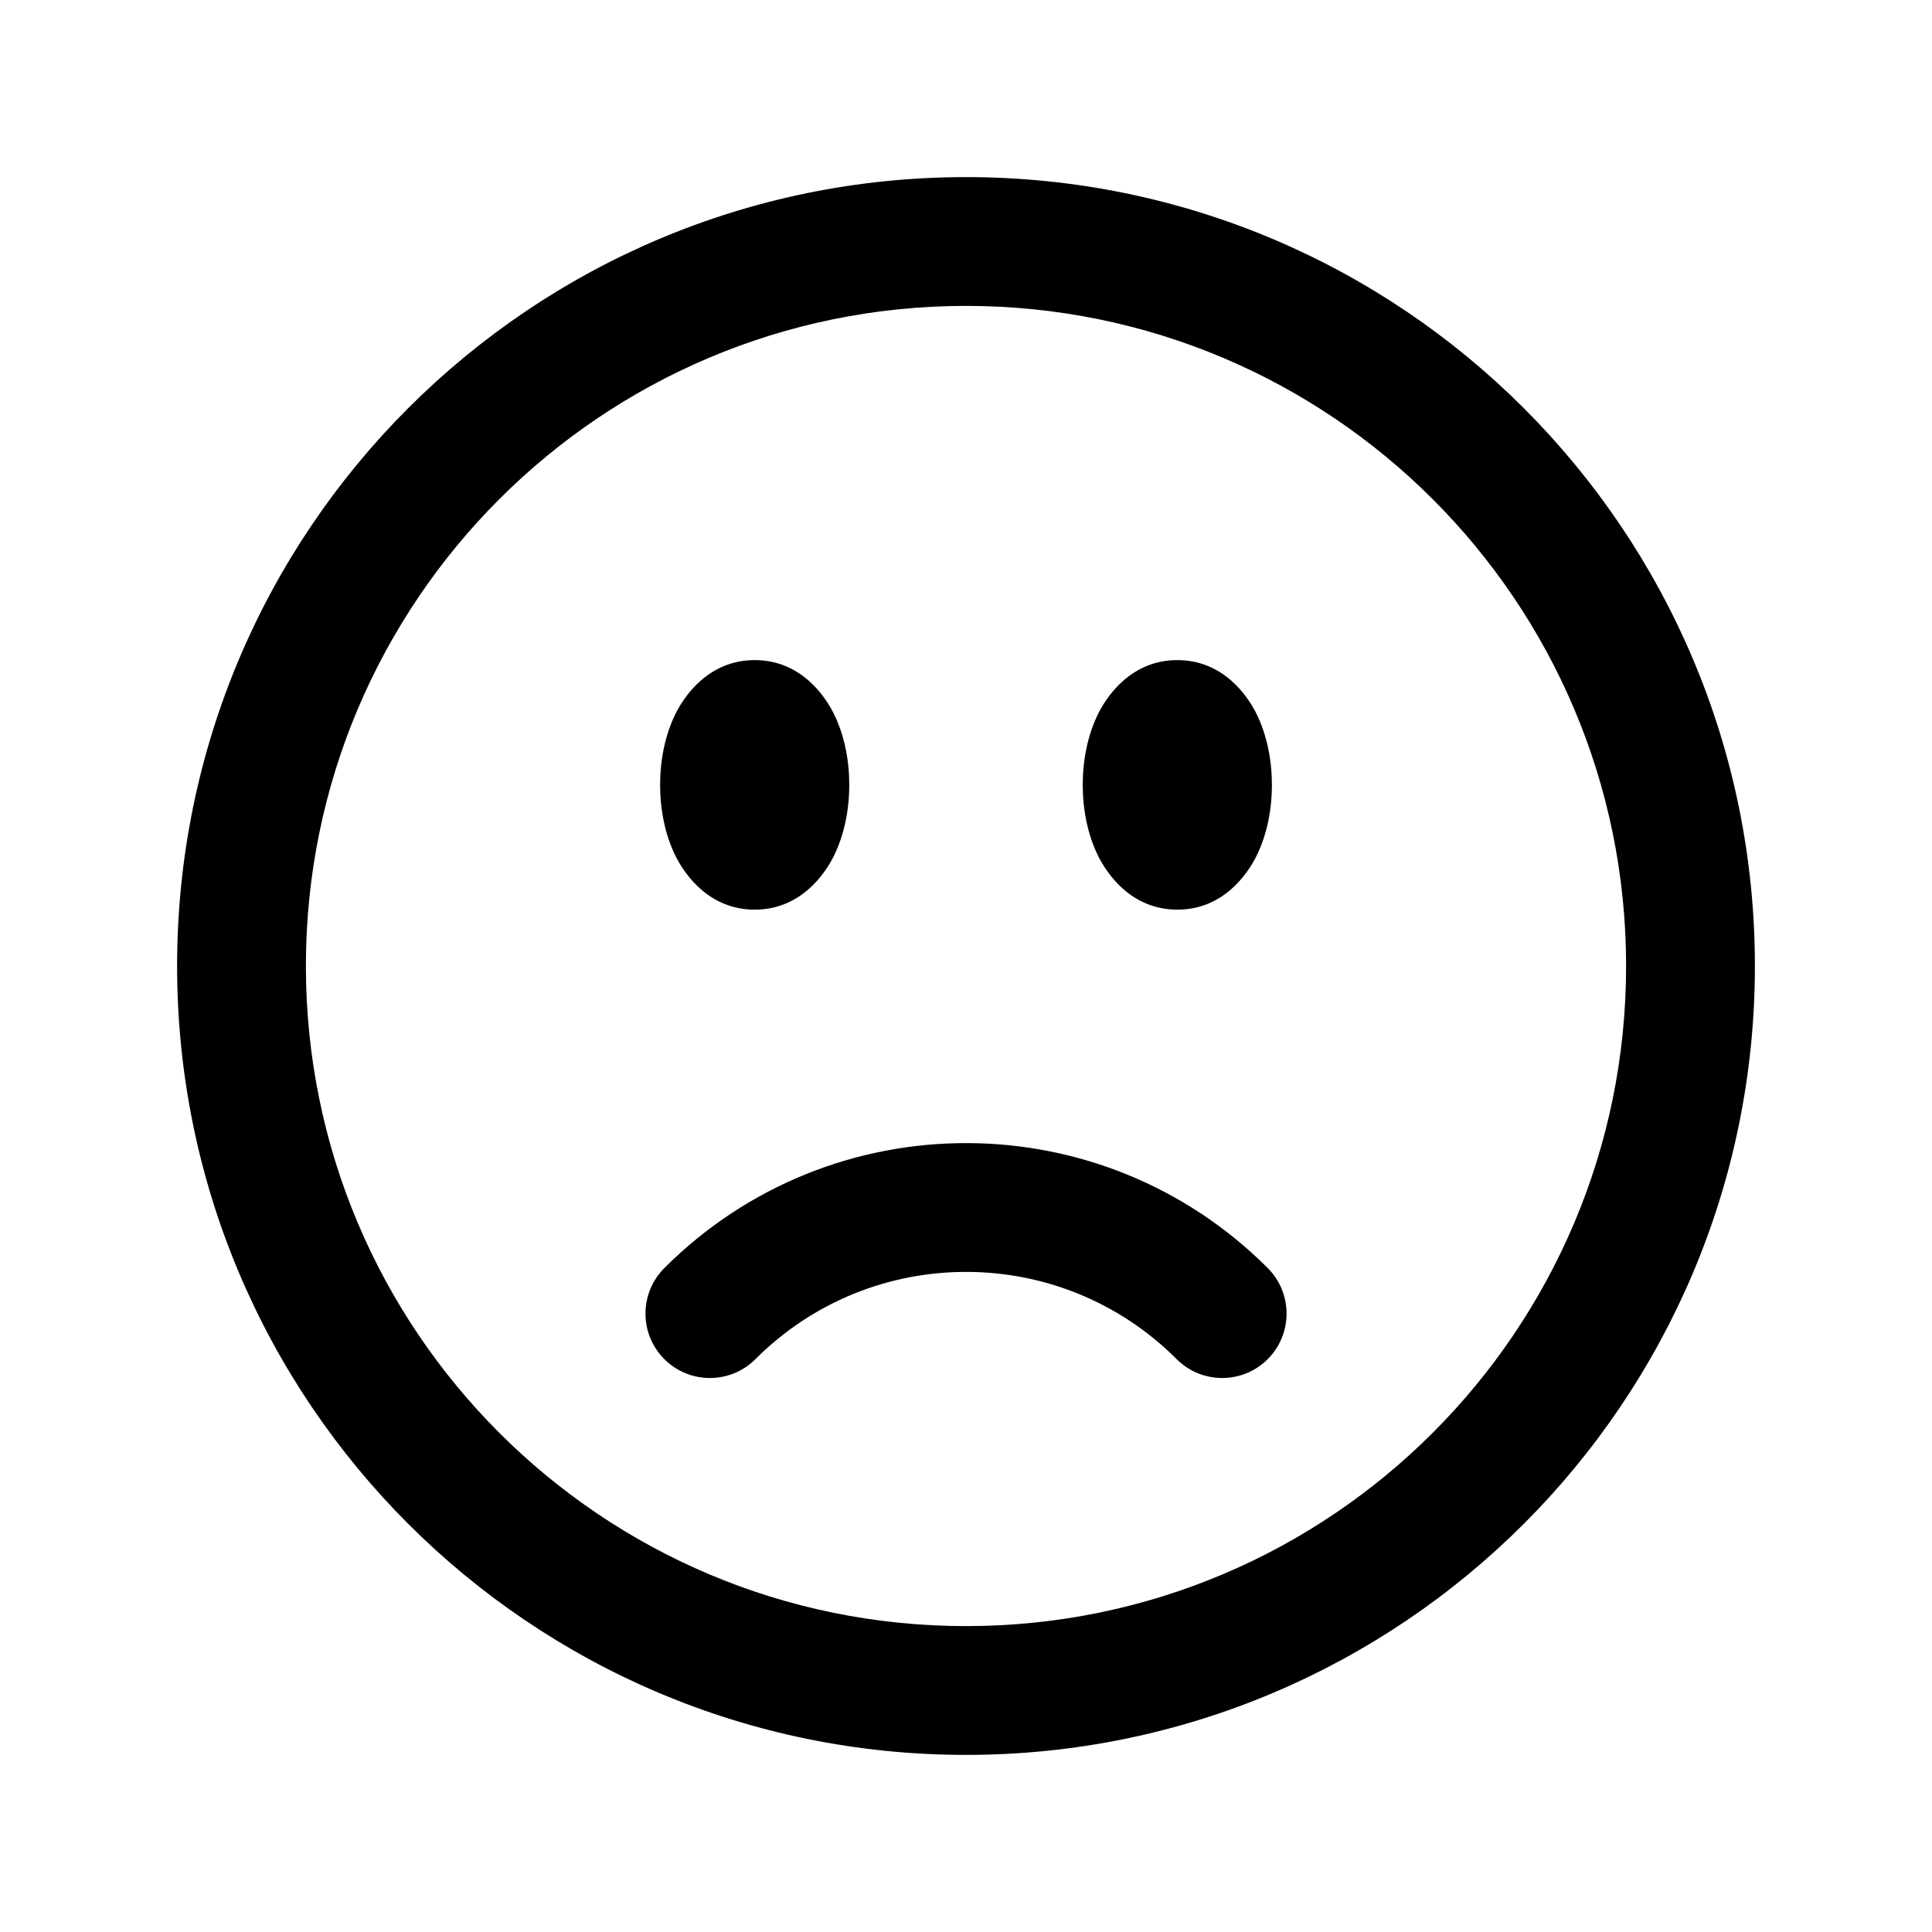 <svg viewBox="0 0 24 24" fill="none" xmlns="http://www.w3.org/2000/svg">
<path fill-rule="evenodd" clip-rule="evenodd" d="M12 3.8C7.471 3.8 3.8 7.471 3.8 12C3.8 16.529 7.471 20.2 12 20.2C16.529 20.2 20.2 16.529 20.2 12C20.2 7.471 16.529 3.8 12 3.8ZM2.2 12C2.2 6.588 6.588 2.2 12 2.2C17.412 2.2 21.8 6.588 21.8 12C21.8 17.412 17.412 21.8 12 21.8C6.588 21.8 2.2 17.412 2.2 12ZM8.394 8.862C8.505 8.641 8.805 8.2 9.375 8.2C9.945 8.2 10.245 8.641 10.356 8.862C10.49 9.131 10.55 9.446 10.55 9.75C10.55 10.054 10.49 10.37 10.356 10.638C10.245 10.859 9.945 11.3 9.375 11.3C8.805 11.3 8.505 10.859 8.394 10.638C8.26 10.37 8.2 10.054 8.2 9.75C8.2 9.446 8.26 9.131 8.394 8.862ZM13.644 8.862C13.755 8.641 14.055 8.2 14.625 8.2C15.195 8.2 15.495 8.641 15.606 8.862C15.74 9.131 15.8 9.446 15.8 9.75C15.8 10.054 15.74 10.37 15.606 10.638C15.495 10.859 15.195 11.3 14.625 11.3C14.055 11.3 13.755 10.859 13.644 10.638C13.51 10.37 13.45 10.054 13.45 9.75C13.45 9.446 13.51 9.131 13.644 8.862ZM8.253 15.752C9.292 14.713 10.657 14.195 12.018 14.2C13.368 14.204 14.718 14.722 15.748 15.752C16.06 16.065 16.06 16.571 15.748 16.884C15.435 17.196 14.929 17.196 14.617 16.884C13.897 16.164 12.957 15.803 12.013 15.8C11.061 15.797 10.11 16.158 9.384 16.884C9.072 17.196 8.565 17.196 8.253 16.884C7.94 16.571 7.94 16.065 8.253 15.752Z" fill="currentColor"/>
</svg>